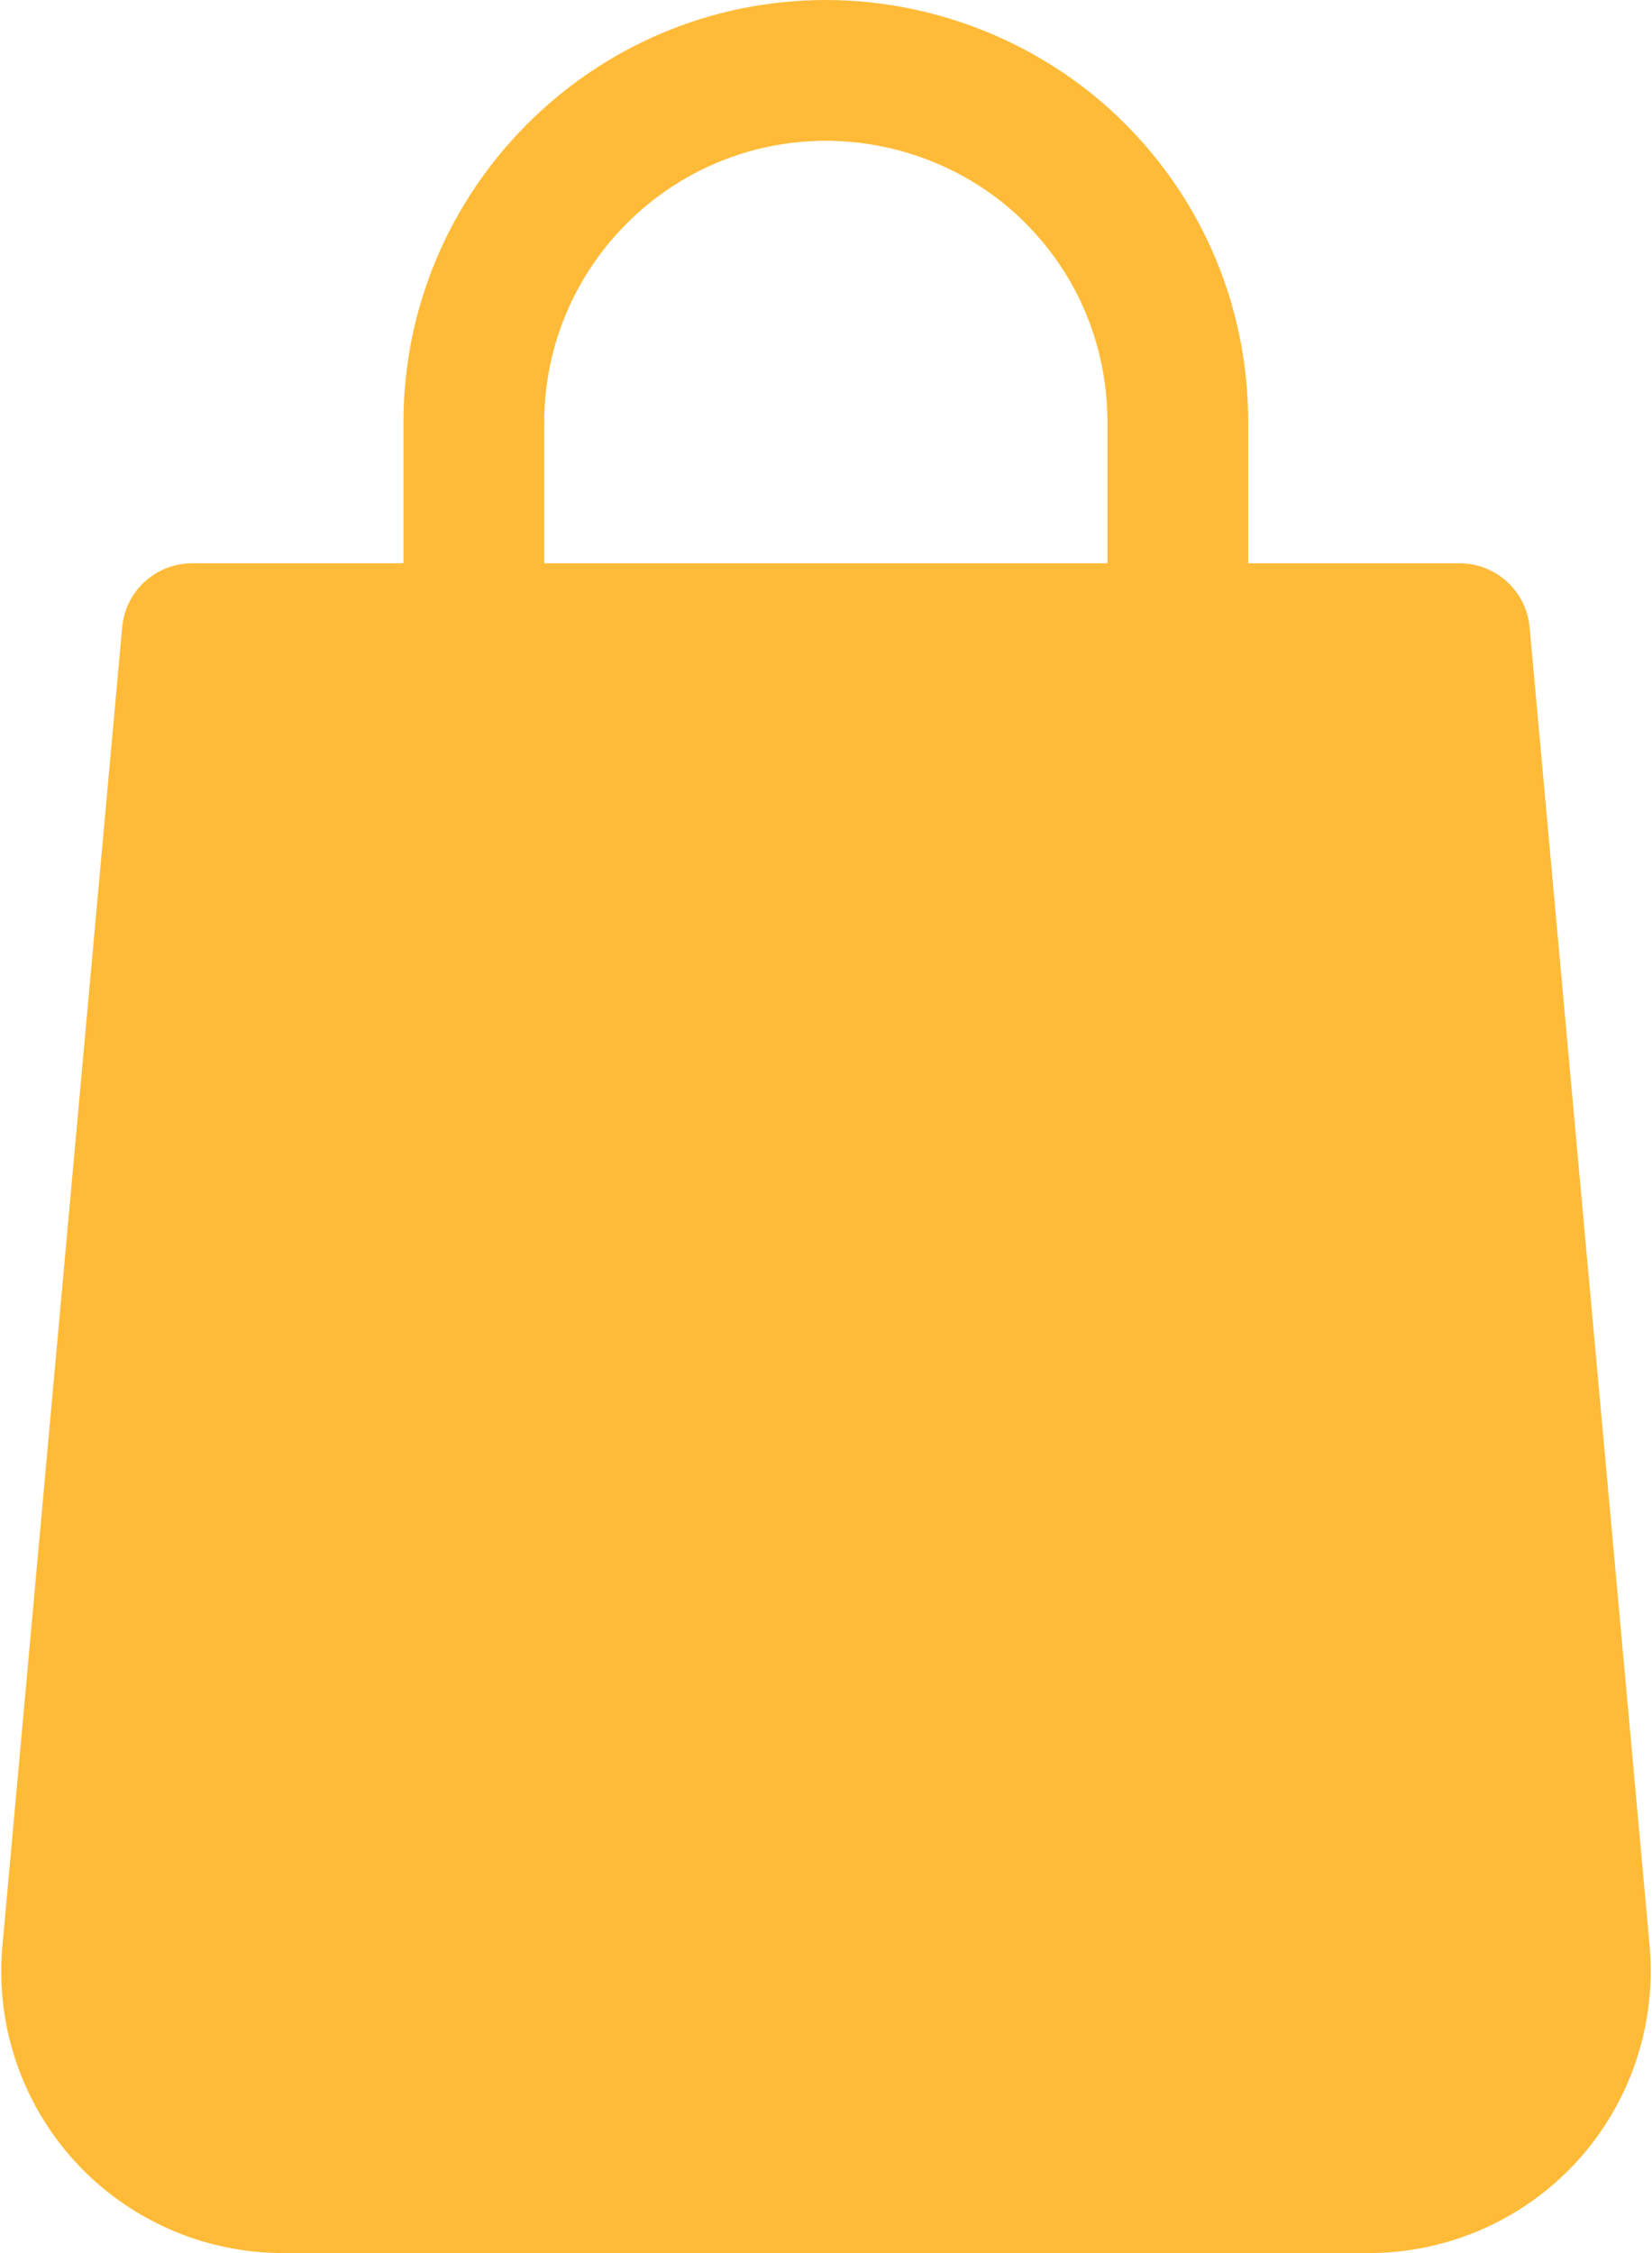 <svg width="22" height="30" viewBox="0 0 22 30" fill="none" xmlns="http://www.w3.org/2000/svg">
<path d="M21.969 25.913L20.37 8.353C20.326 7.869 19.922 7.5 19.436 7.5H16.623V5.625C16.623 4.117 16.038 2.704 14.979 1.644C13.937 0.6 12.485 0 10.998 0C7.897 0 5.373 2.524 5.373 5.625V7.5H2.561C2.075 7.5 1.67 7.869 1.627 8.353L0.032 25.911C-0.064 26.959 0.288 28.003 0.997 28.779C1.706 29.556 2.715 30 3.767 30H18.232C19.282 30 20.291 29.556 21 28.781C21.71 28.005 22.061 26.959 21.969 25.913ZM14.748 7.5H7.248V5.625C7.248 3.557 8.93 1.875 10.998 1.875C11.992 1.875 12.96 2.272 13.653 2.968C14.36 3.675 14.748 4.618 14.748 5.625V7.5Z" fill="#FFBB38"/>
</svg>
